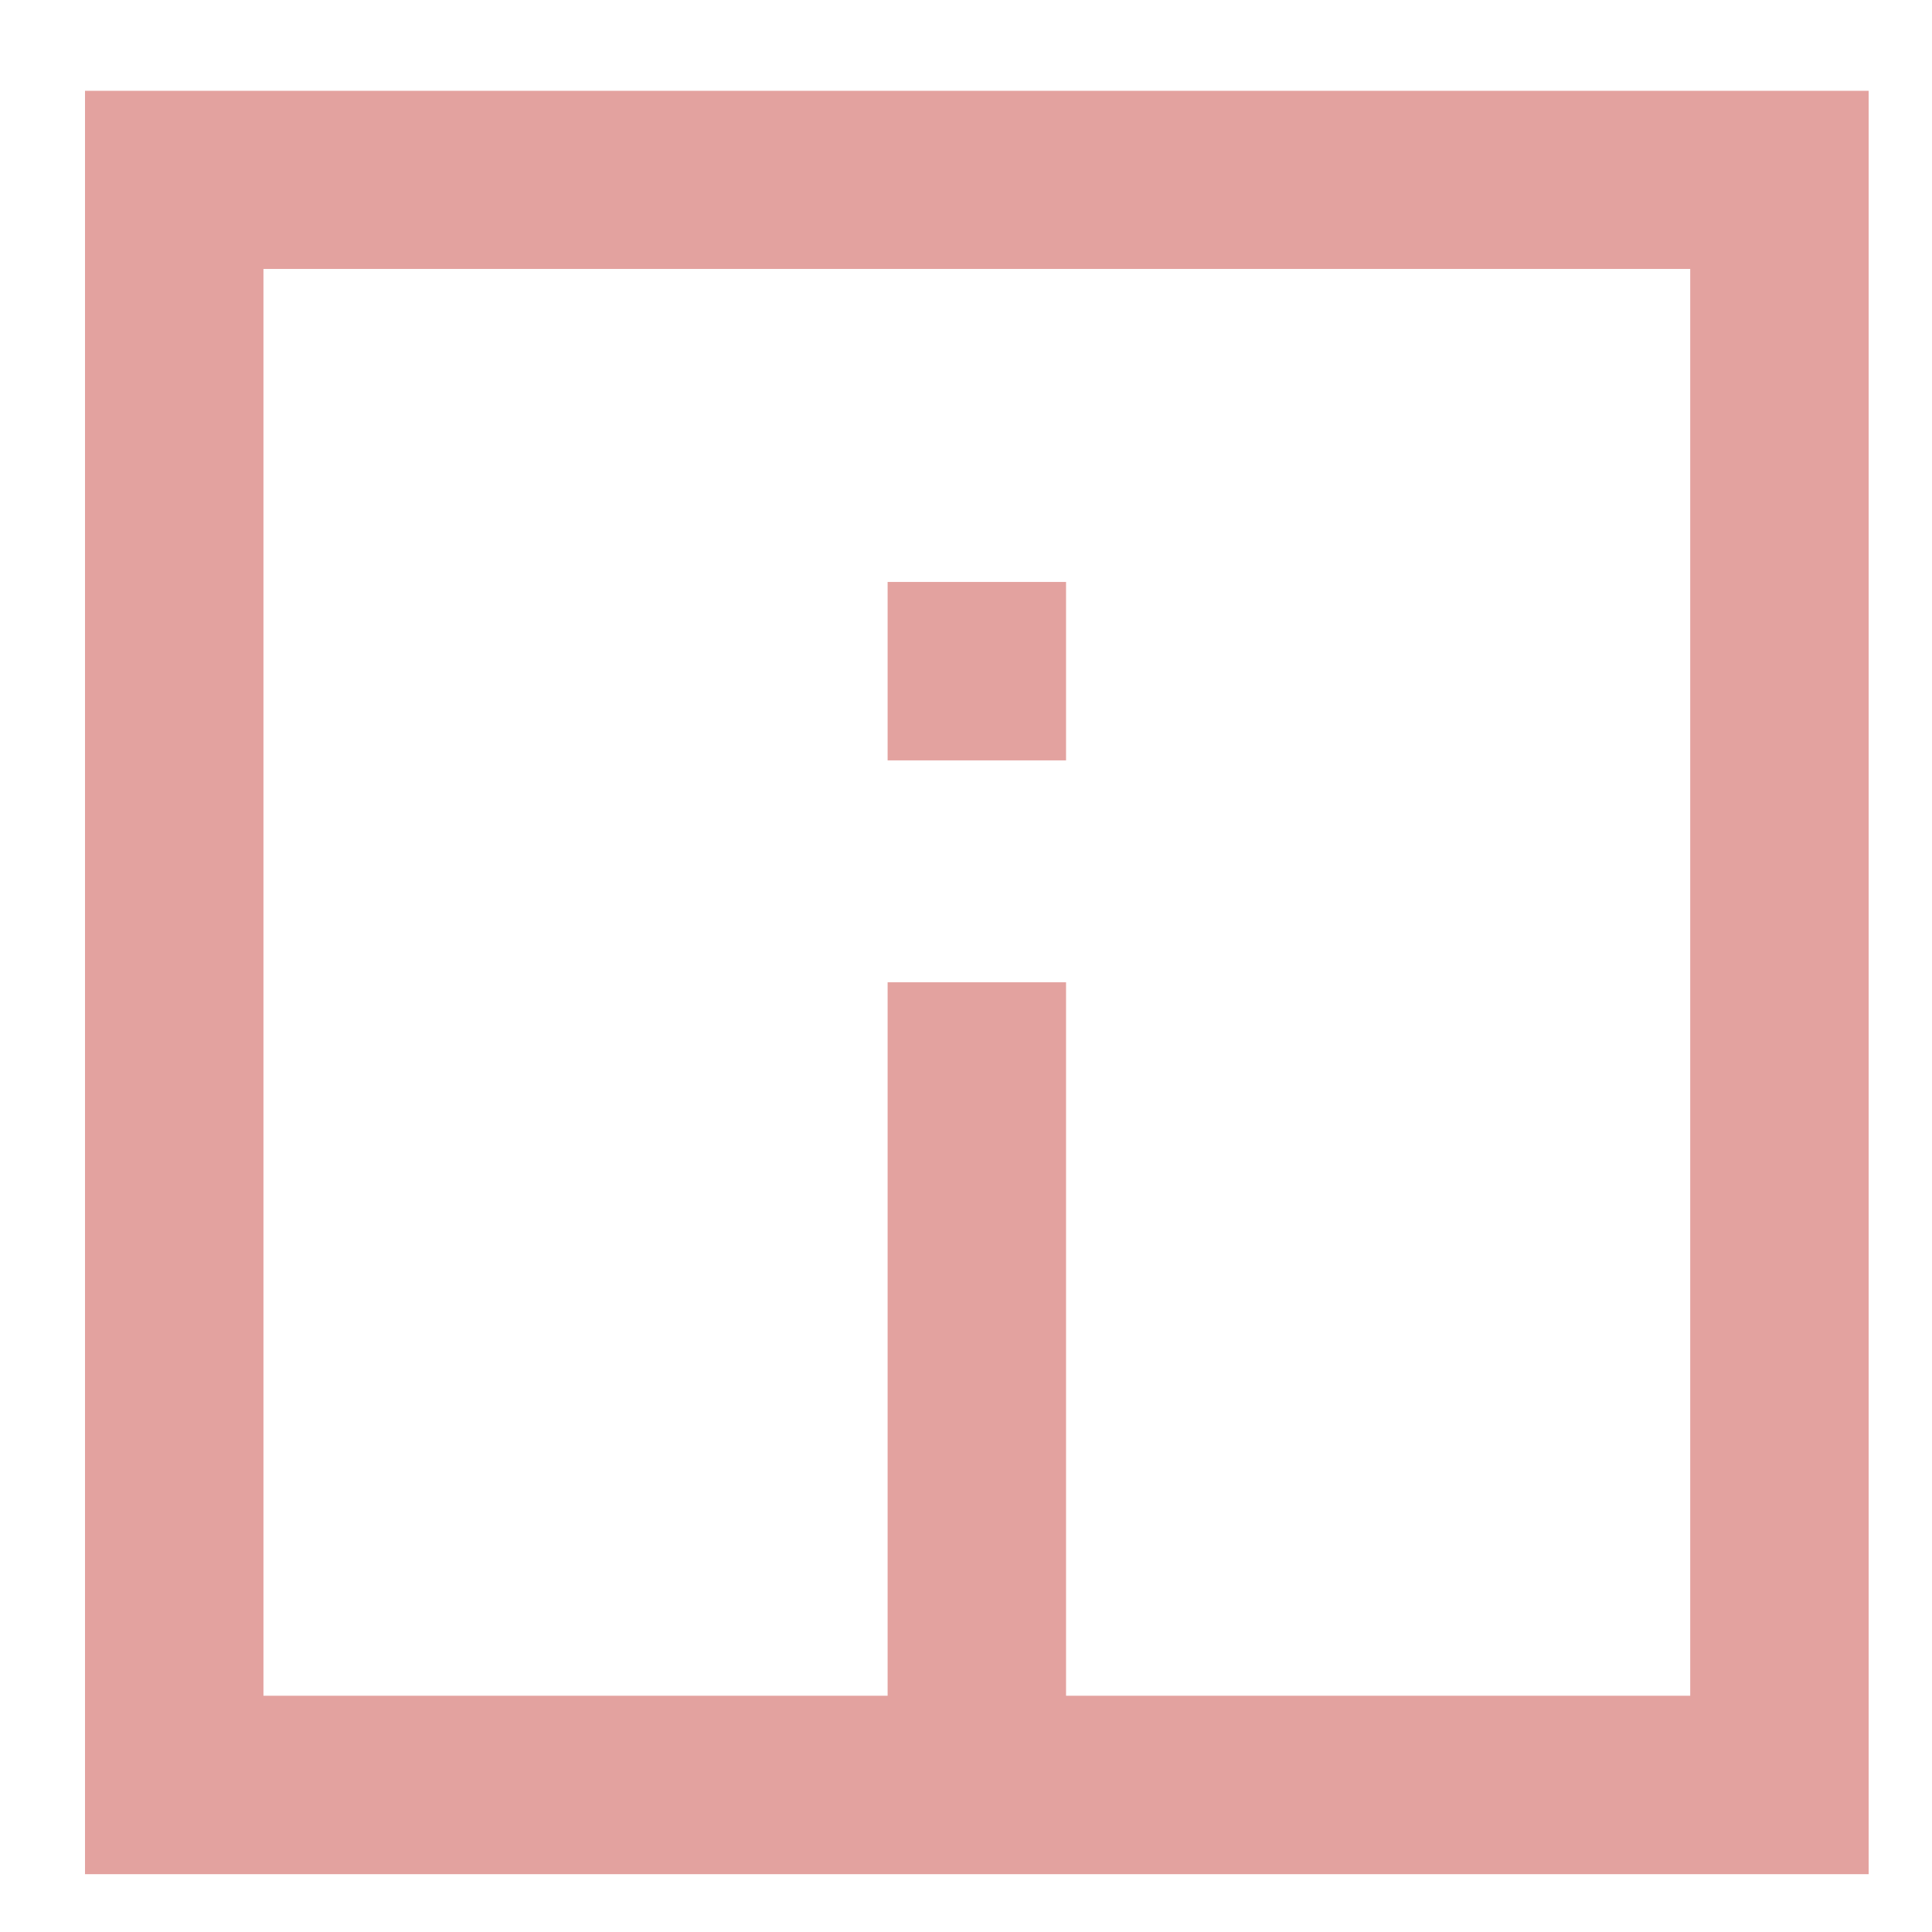 <svg width="14" height="14" viewBox="0 0 14 14" fill="none" xmlns="http://www.w3.org/2000/svg">
    <path fill-rule="evenodd" clip-rule="evenodd"
        d="M7.725 5.51H6.432V4.217H7.725V5.51ZM12.248 12.288V1.949H1.909V12.288H6.432V7.118H7.725V12.288H12.248ZM0.616 13.581H13.541V0.658H0.616V13.581Z"
        fill="#E3A29F" />
</svg>